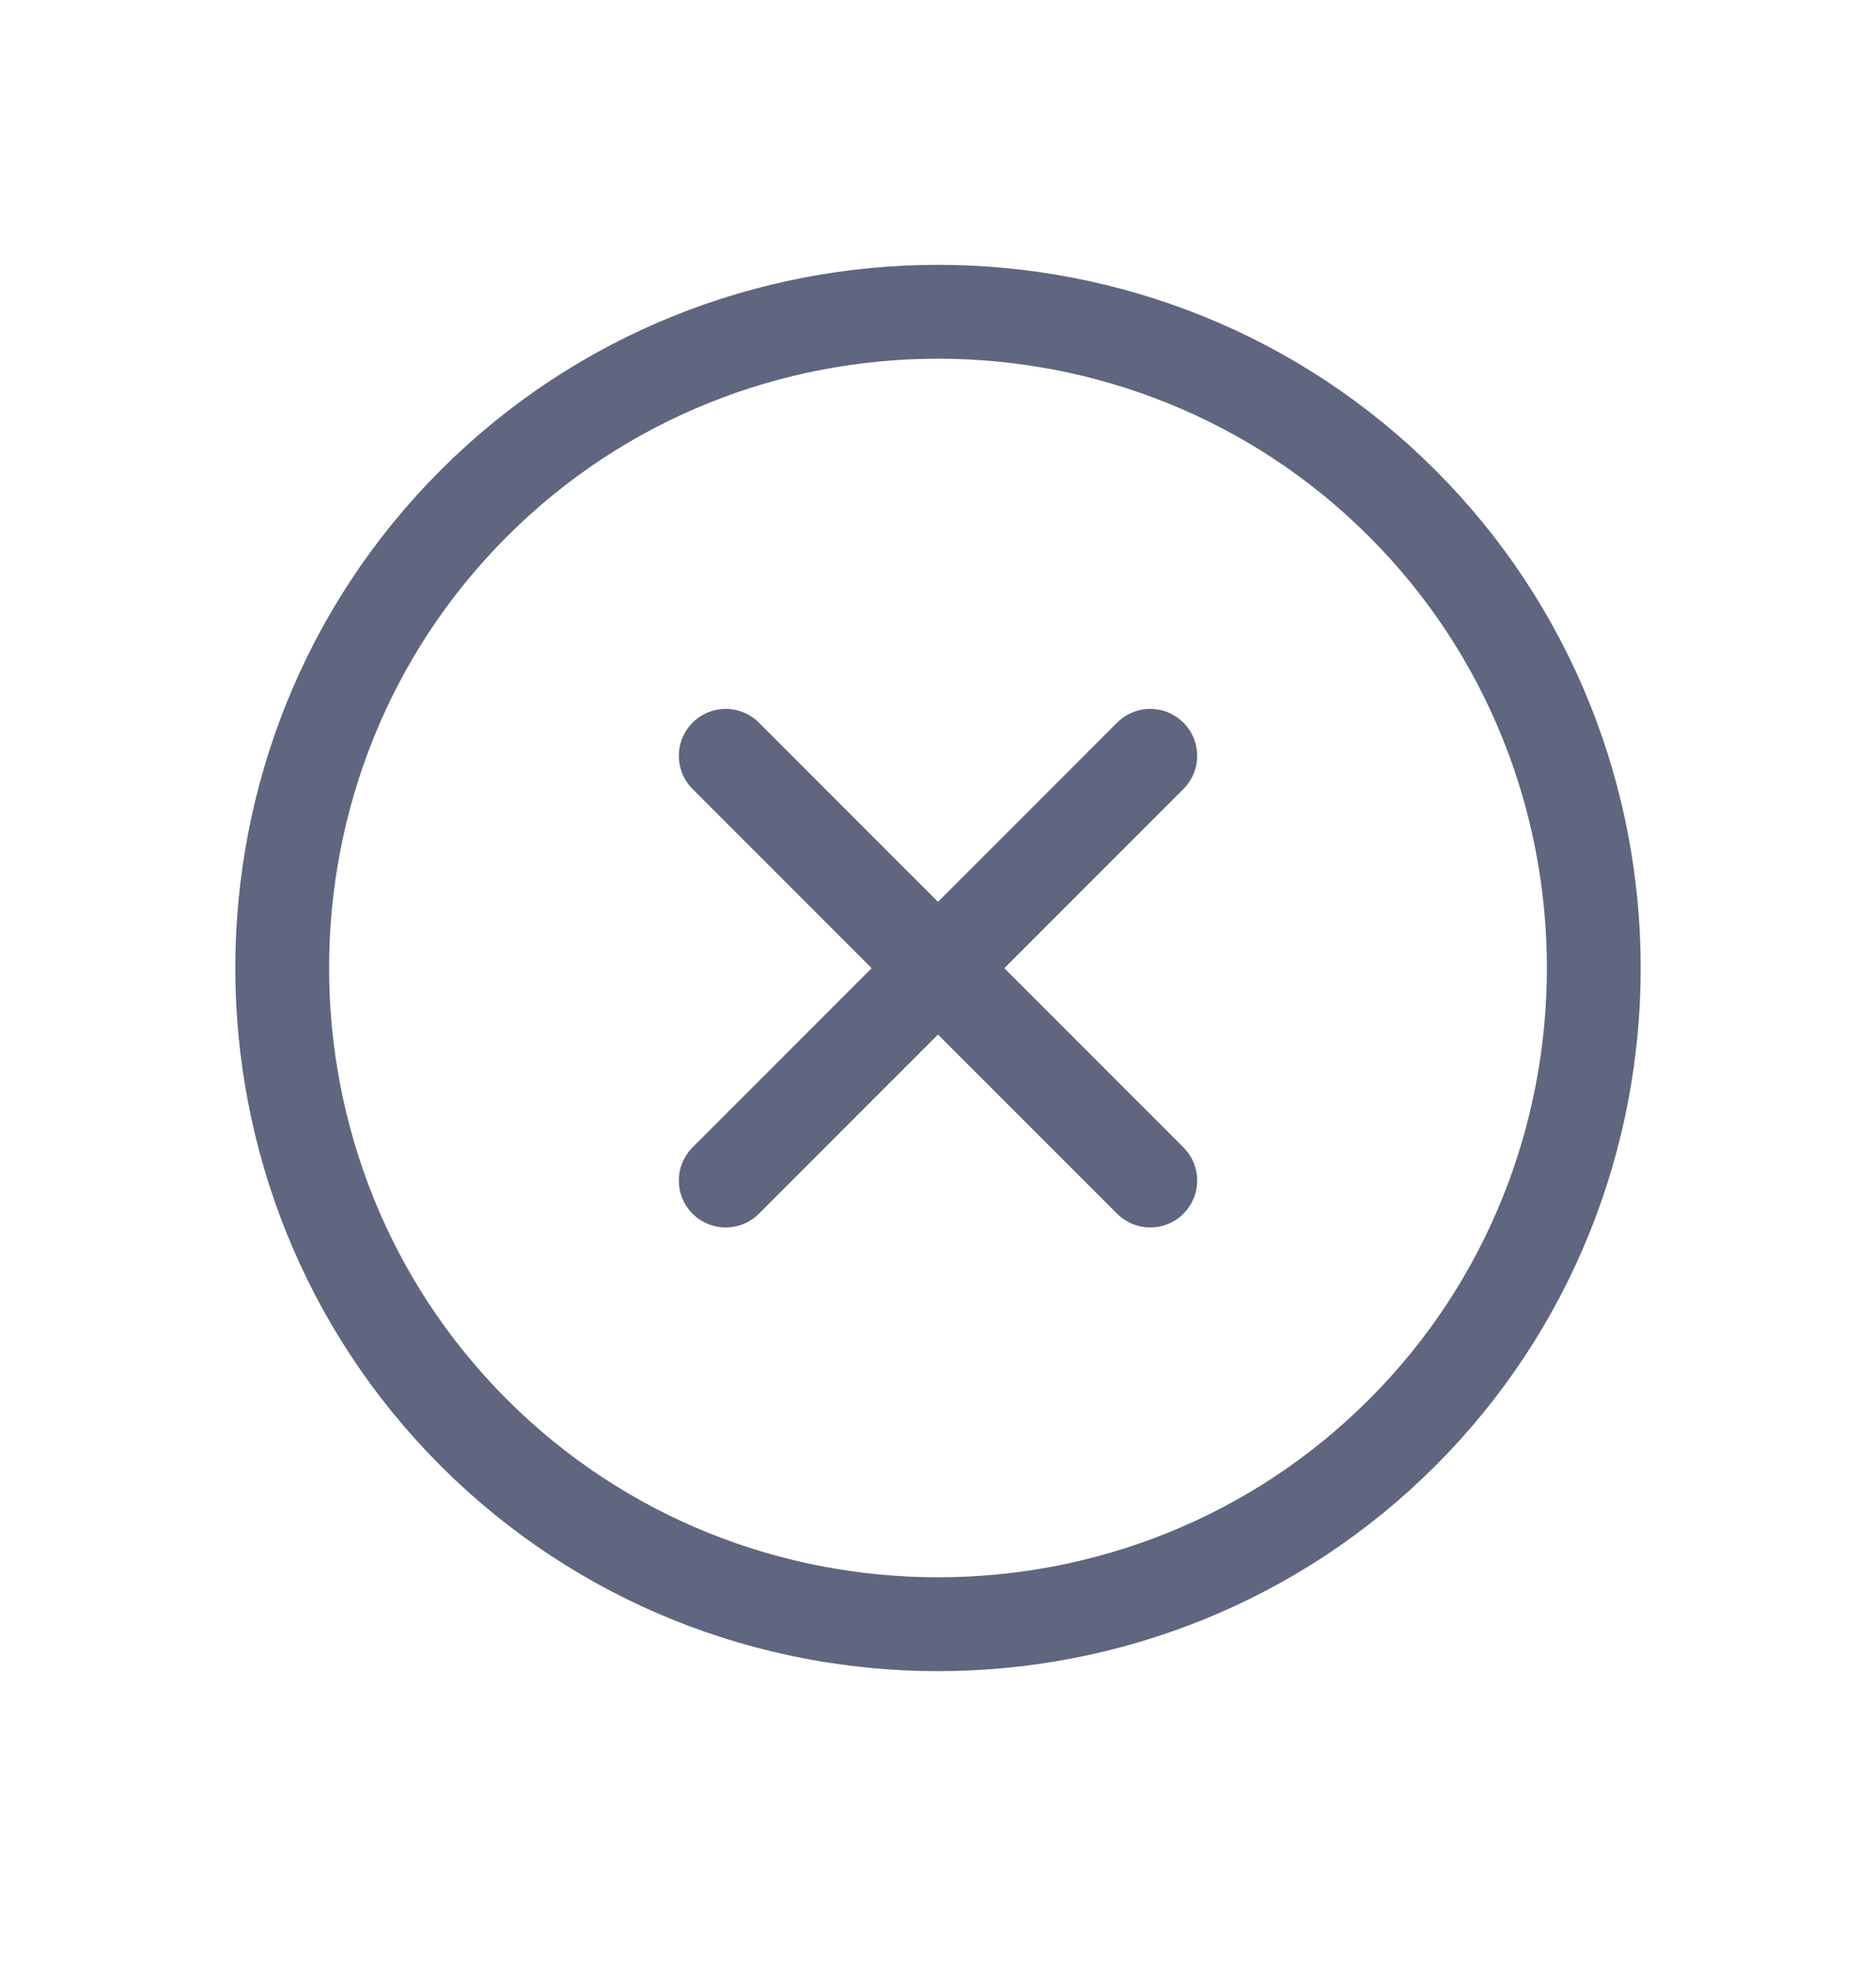 <svg width="20" height="21" viewBox="0 0 20 21" fill="none" xmlns="http://www.w3.org/2000/svg">
<path d="M5.05 15.263C2.328 12.541 2.328 8.086 5.05 5.364C7.773 2.641 12.227 2.641 14.95 5.364C17.672 8.086 17.672 12.541 14.95 15.263C12.227 17.986 7.773 17.986 5.05 15.263Z" stroke="#606580" stroke-miterlimit="10" stroke-linecap="round" stroke-linejoin="round"/>
<path d="M12.263 8.053L7.737 12.578" stroke="#606580" stroke-miterlimit="10" stroke-linecap="round" stroke-linejoin="round"/>
<path d="M7.737 8.053L12.263 12.578" stroke="#606580" stroke-miterlimit="10" stroke-linecap="round" stroke-linejoin="round"/>
</svg>
